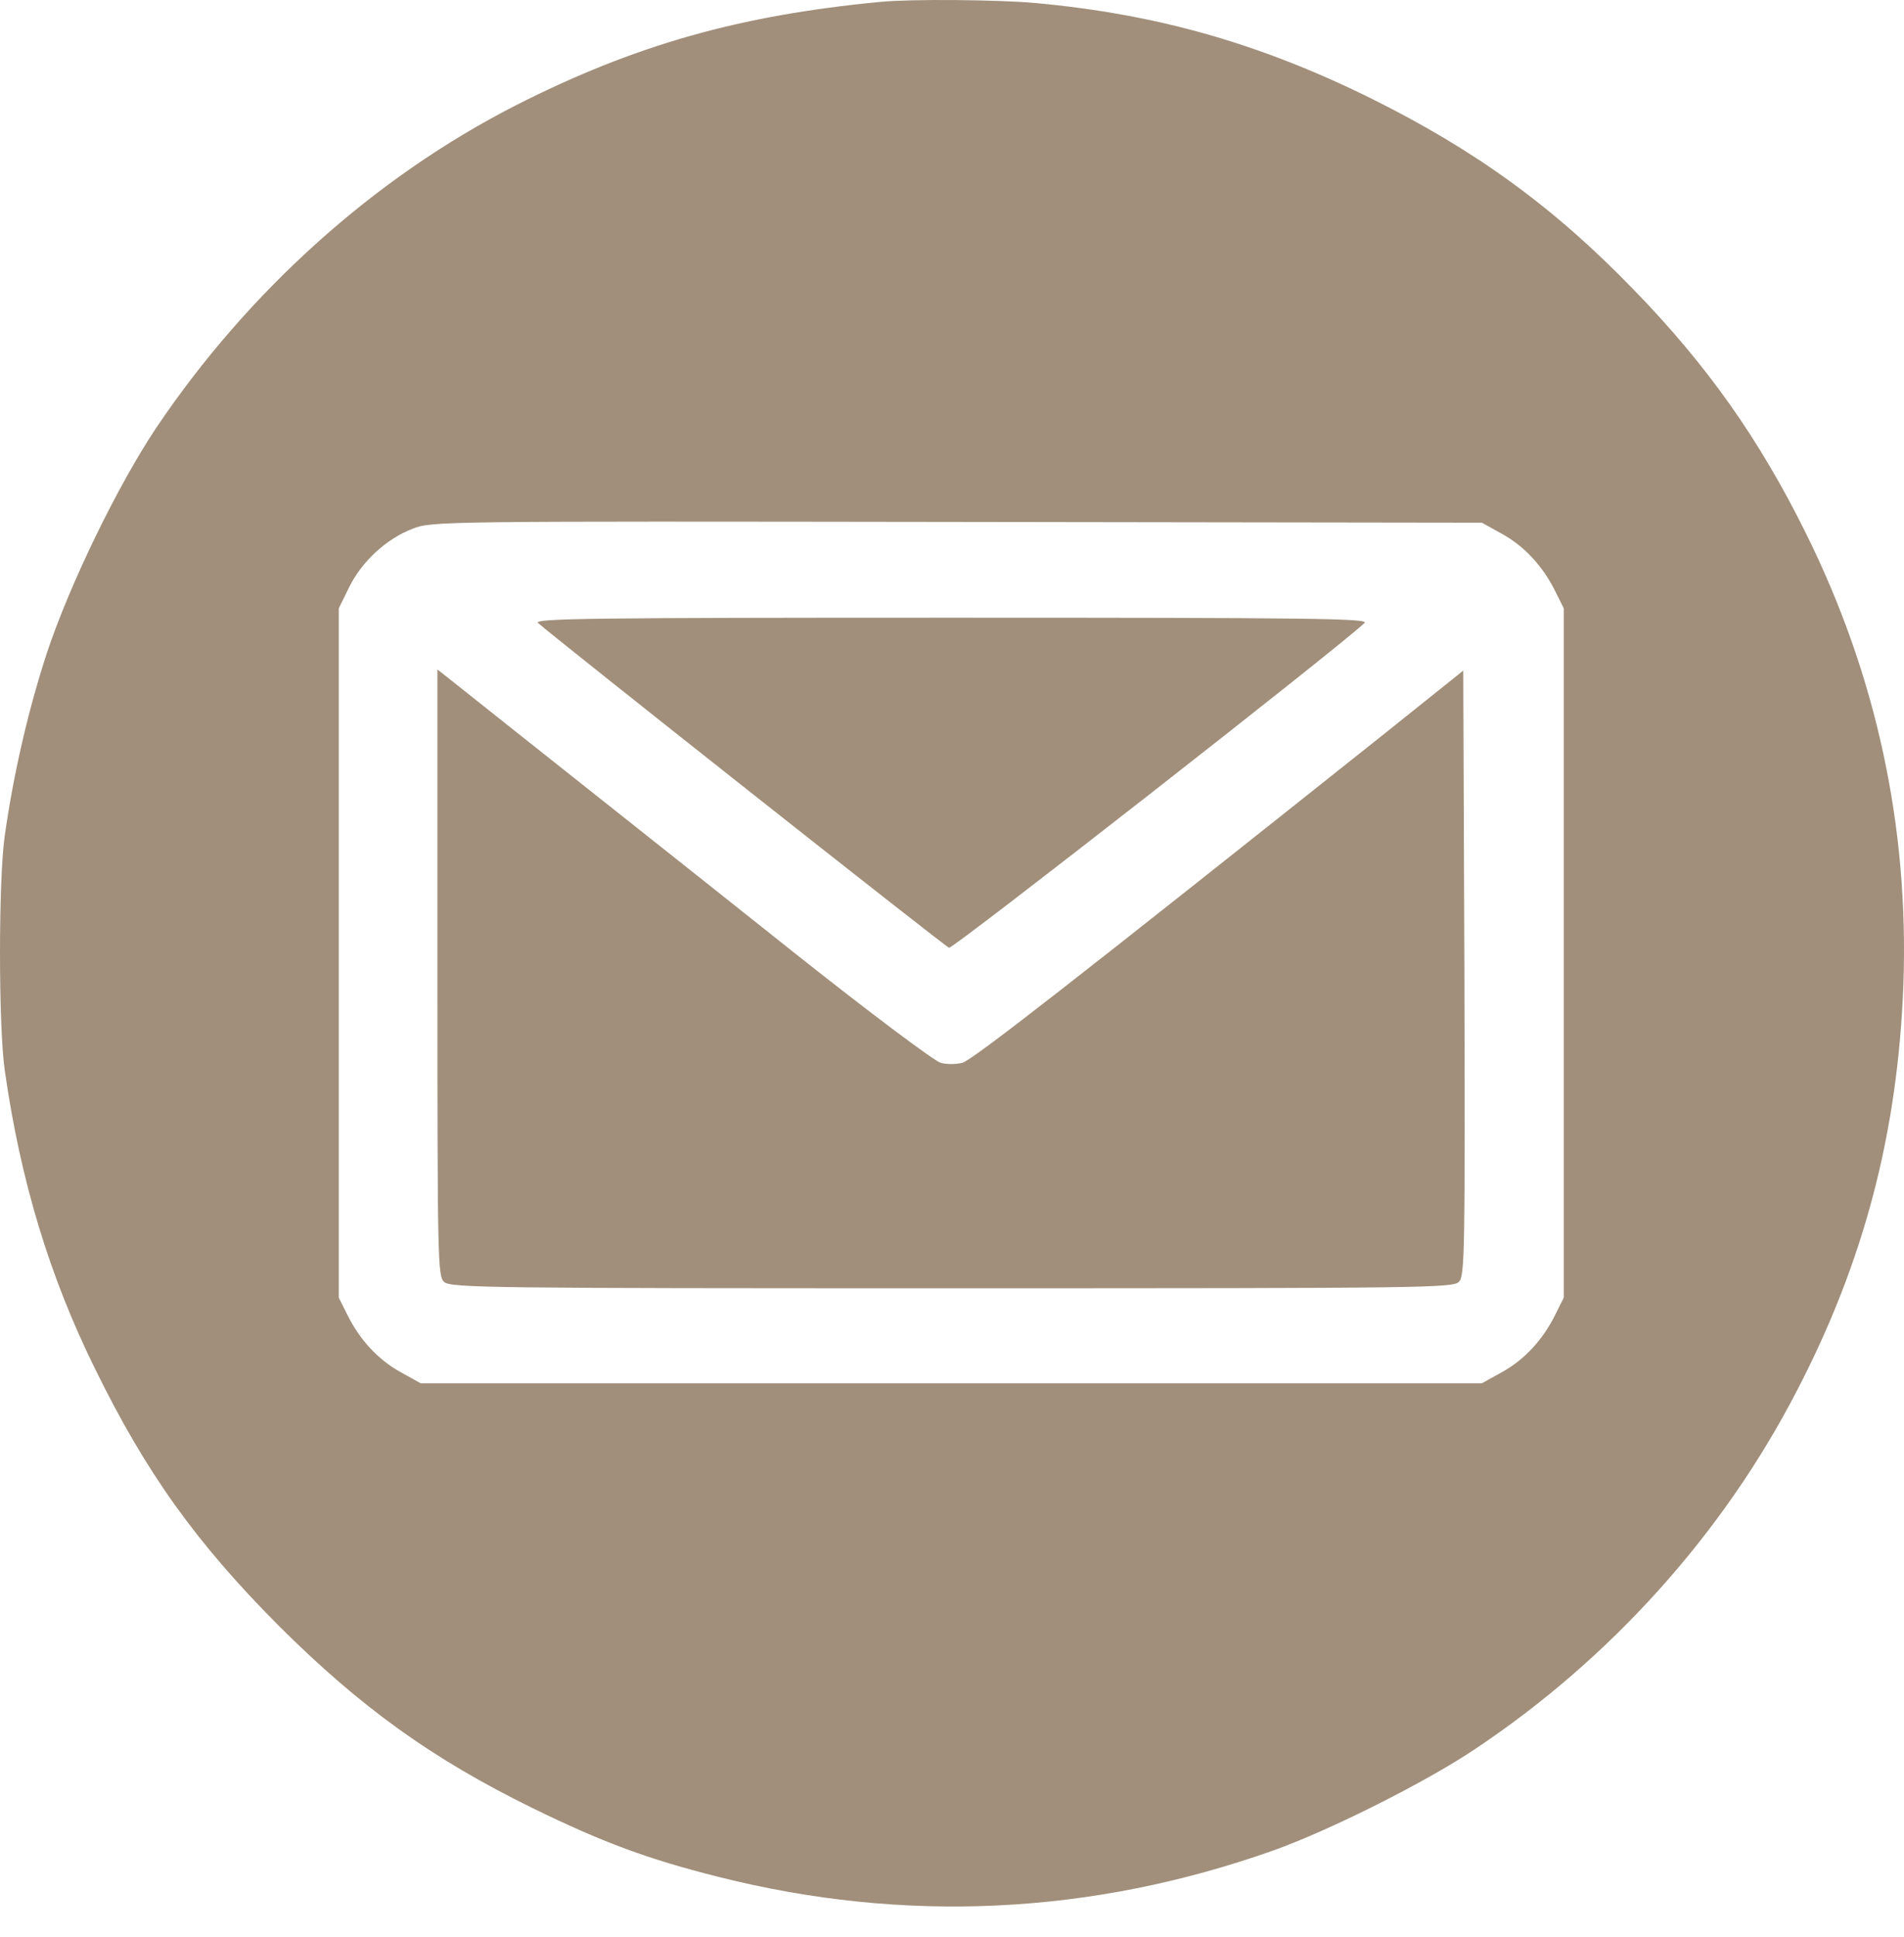 <svg width="60" height="61" viewBox="0 0 60 61" fill="none" xmlns="http://www.w3.org/2000/svg">
<path d="M27.748 0.059C23.301 0.481 19.992 1.42 16.248 3.321C11.813 5.585 7.835 9.153 4.925 13.471C3.705 15.301 2.203 18.387 1.476 20.57C0.901 22.33 0.431 24.336 0.15 26.319C-0.05 27.704 -0.05 32.327 0.15 33.712C0.642 37.173 1.558 40.2 2.989 43.099C4.597 46.384 6.181 48.59 8.786 51.207C11.379 53.788 13.62 55.396 16.776 56.945C18.983 58.024 20.402 58.552 22.643 59.115C28.51 60.594 34.401 60.312 40.127 58.282C41.875 57.66 44.903 56.147 46.463 55.102C50.746 52.251 54.29 48.32 56.625 43.803C58.749 39.719 59.805 35.66 59.981 31.013C60.157 26.014 59.124 21.25 56.895 16.768C55.44 13.834 53.809 11.523 51.521 9.164C48.986 6.536 46.498 4.729 43.178 3.086C39.705 1.373 36.466 0.446 32.617 0.094C31.421 -0.012 28.71 -0.035 27.748 0.059ZM47.332 16.815C48.036 17.202 48.622 17.836 49.01 18.622L49.279 19.162V30.015V40.869L49.01 41.409C48.622 42.195 48.036 42.829 47.332 43.216L46.698 43.568H29.977H13.256L12.623 43.216C11.919 42.829 11.332 42.195 10.945 41.409L10.675 40.869V30.015V19.162L11.004 18.493C11.402 17.683 12.177 16.967 13.01 16.651C13.597 16.416 13.902 16.416 30.153 16.439L46.698 16.463L47.332 16.815Z" fill="#A18F7B"/>
<path d="M16.953 19.619C17.328 19.971 29.754 29.793 29.907 29.851C30.024 29.898 42.204 20.382 43.002 19.619C43.143 19.478 41.3 19.455 29.977 19.455C18.701 19.455 16.812 19.478 16.953 19.619Z" fill="#A18F7B"/>
<path d="M13.784 30.637C13.784 39.743 13.796 40.2 13.996 40.377C14.195 40.564 15.474 40.576 30.001 40.576C45.161 40.576 45.794 40.564 45.982 40.365C46.158 40.165 46.17 39.356 46.147 30.637L46.111 21.121L43.647 23.093C33.826 30.907 30.611 33.418 30.317 33.477C30.13 33.524 29.825 33.524 29.649 33.477C29.473 33.442 27.419 31.905 25.096 30.062C21.752 27.399 15.627 22.553 14.054 21.297L13.784 21.086V30.637Z" fill="#A18F7B"/>
</svg>
